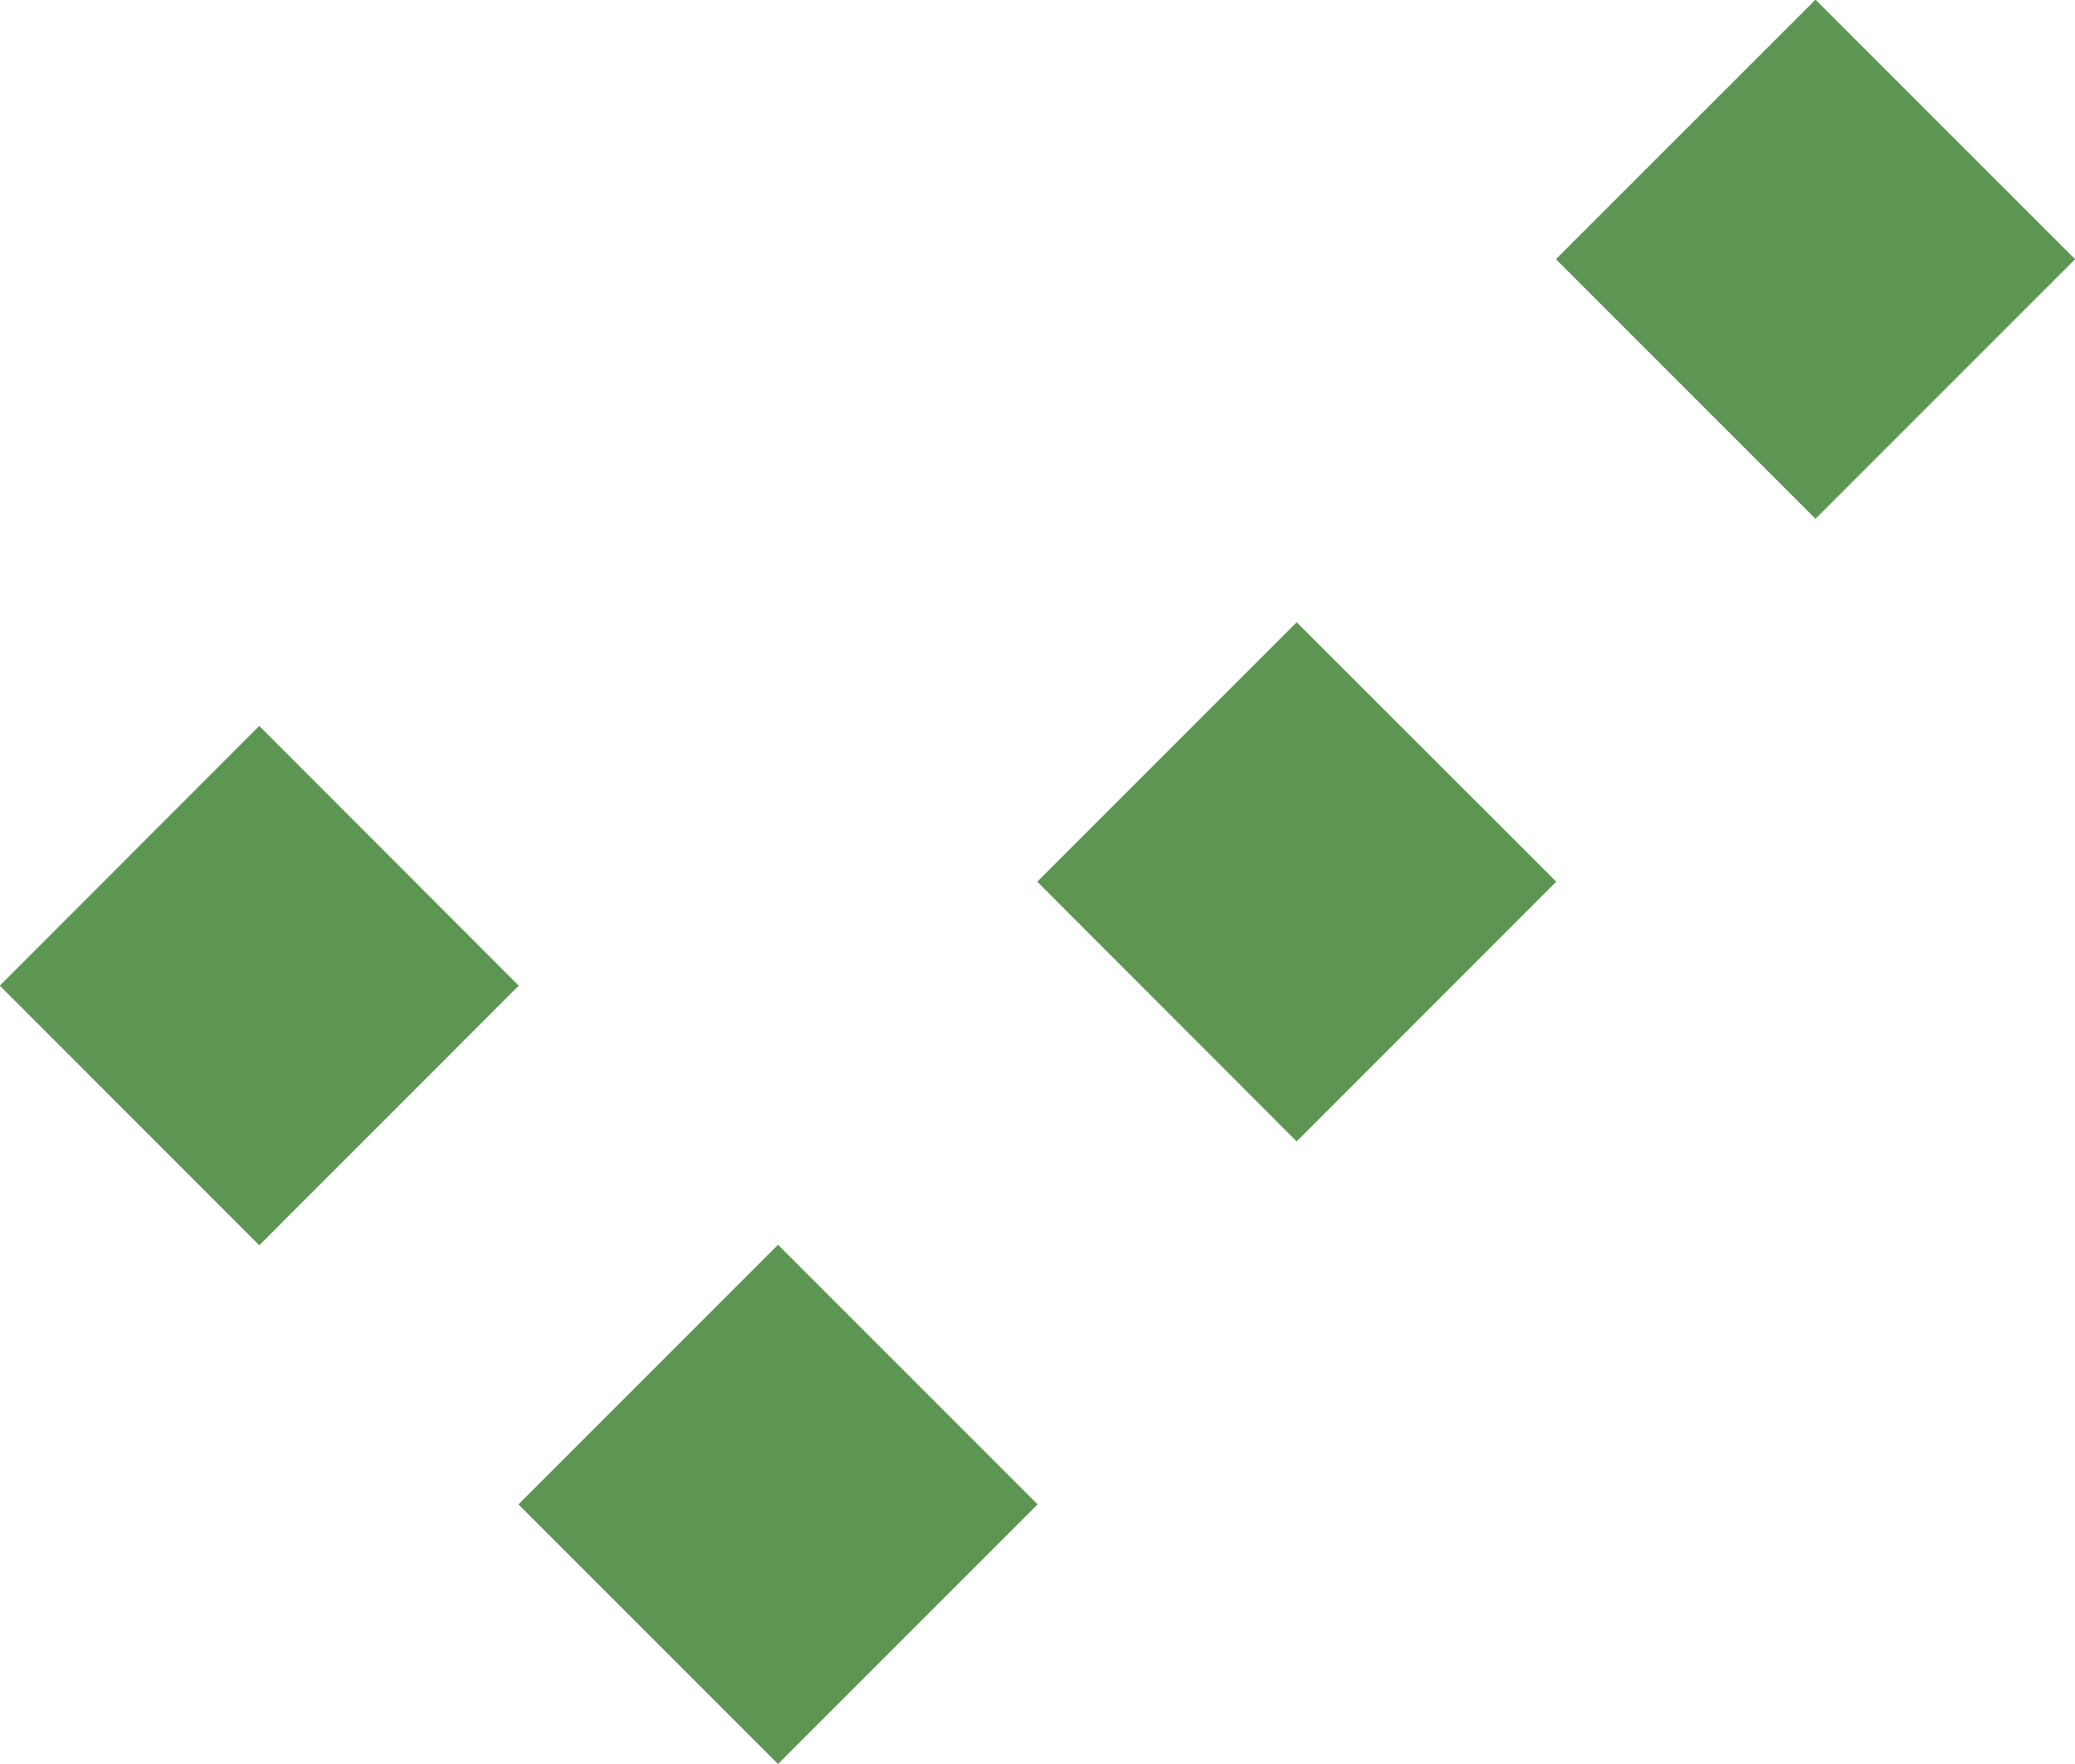 <svg 
 xmlns="http://www.w3.org/2000/svg"
 xmlns:xlink="http://www.w3.org/1999/xlink"
 width="20px" height="17px">
<path fill-rule="evenodd"  fill="rgb(93, 149, 83)"
 d="M17.499,5.000 L14.997,2.498 L17.499,-0.003 L20.001,2.498 L17.499,5.000 ZM12.498,11.000 L9.998,8.497 L12.498,5.997 L15.000,8.497 L12.498,11.000 ZM7.499,17.000 L4.997,14.498 L7.499,11.996 L10.001,14.498 L7.499,17.000 ZM-0.002,9.499 L2.499,6.996 L5.000,9.499 L2.499,12.001 L-0.002,9.499 Z"/>
</svg>